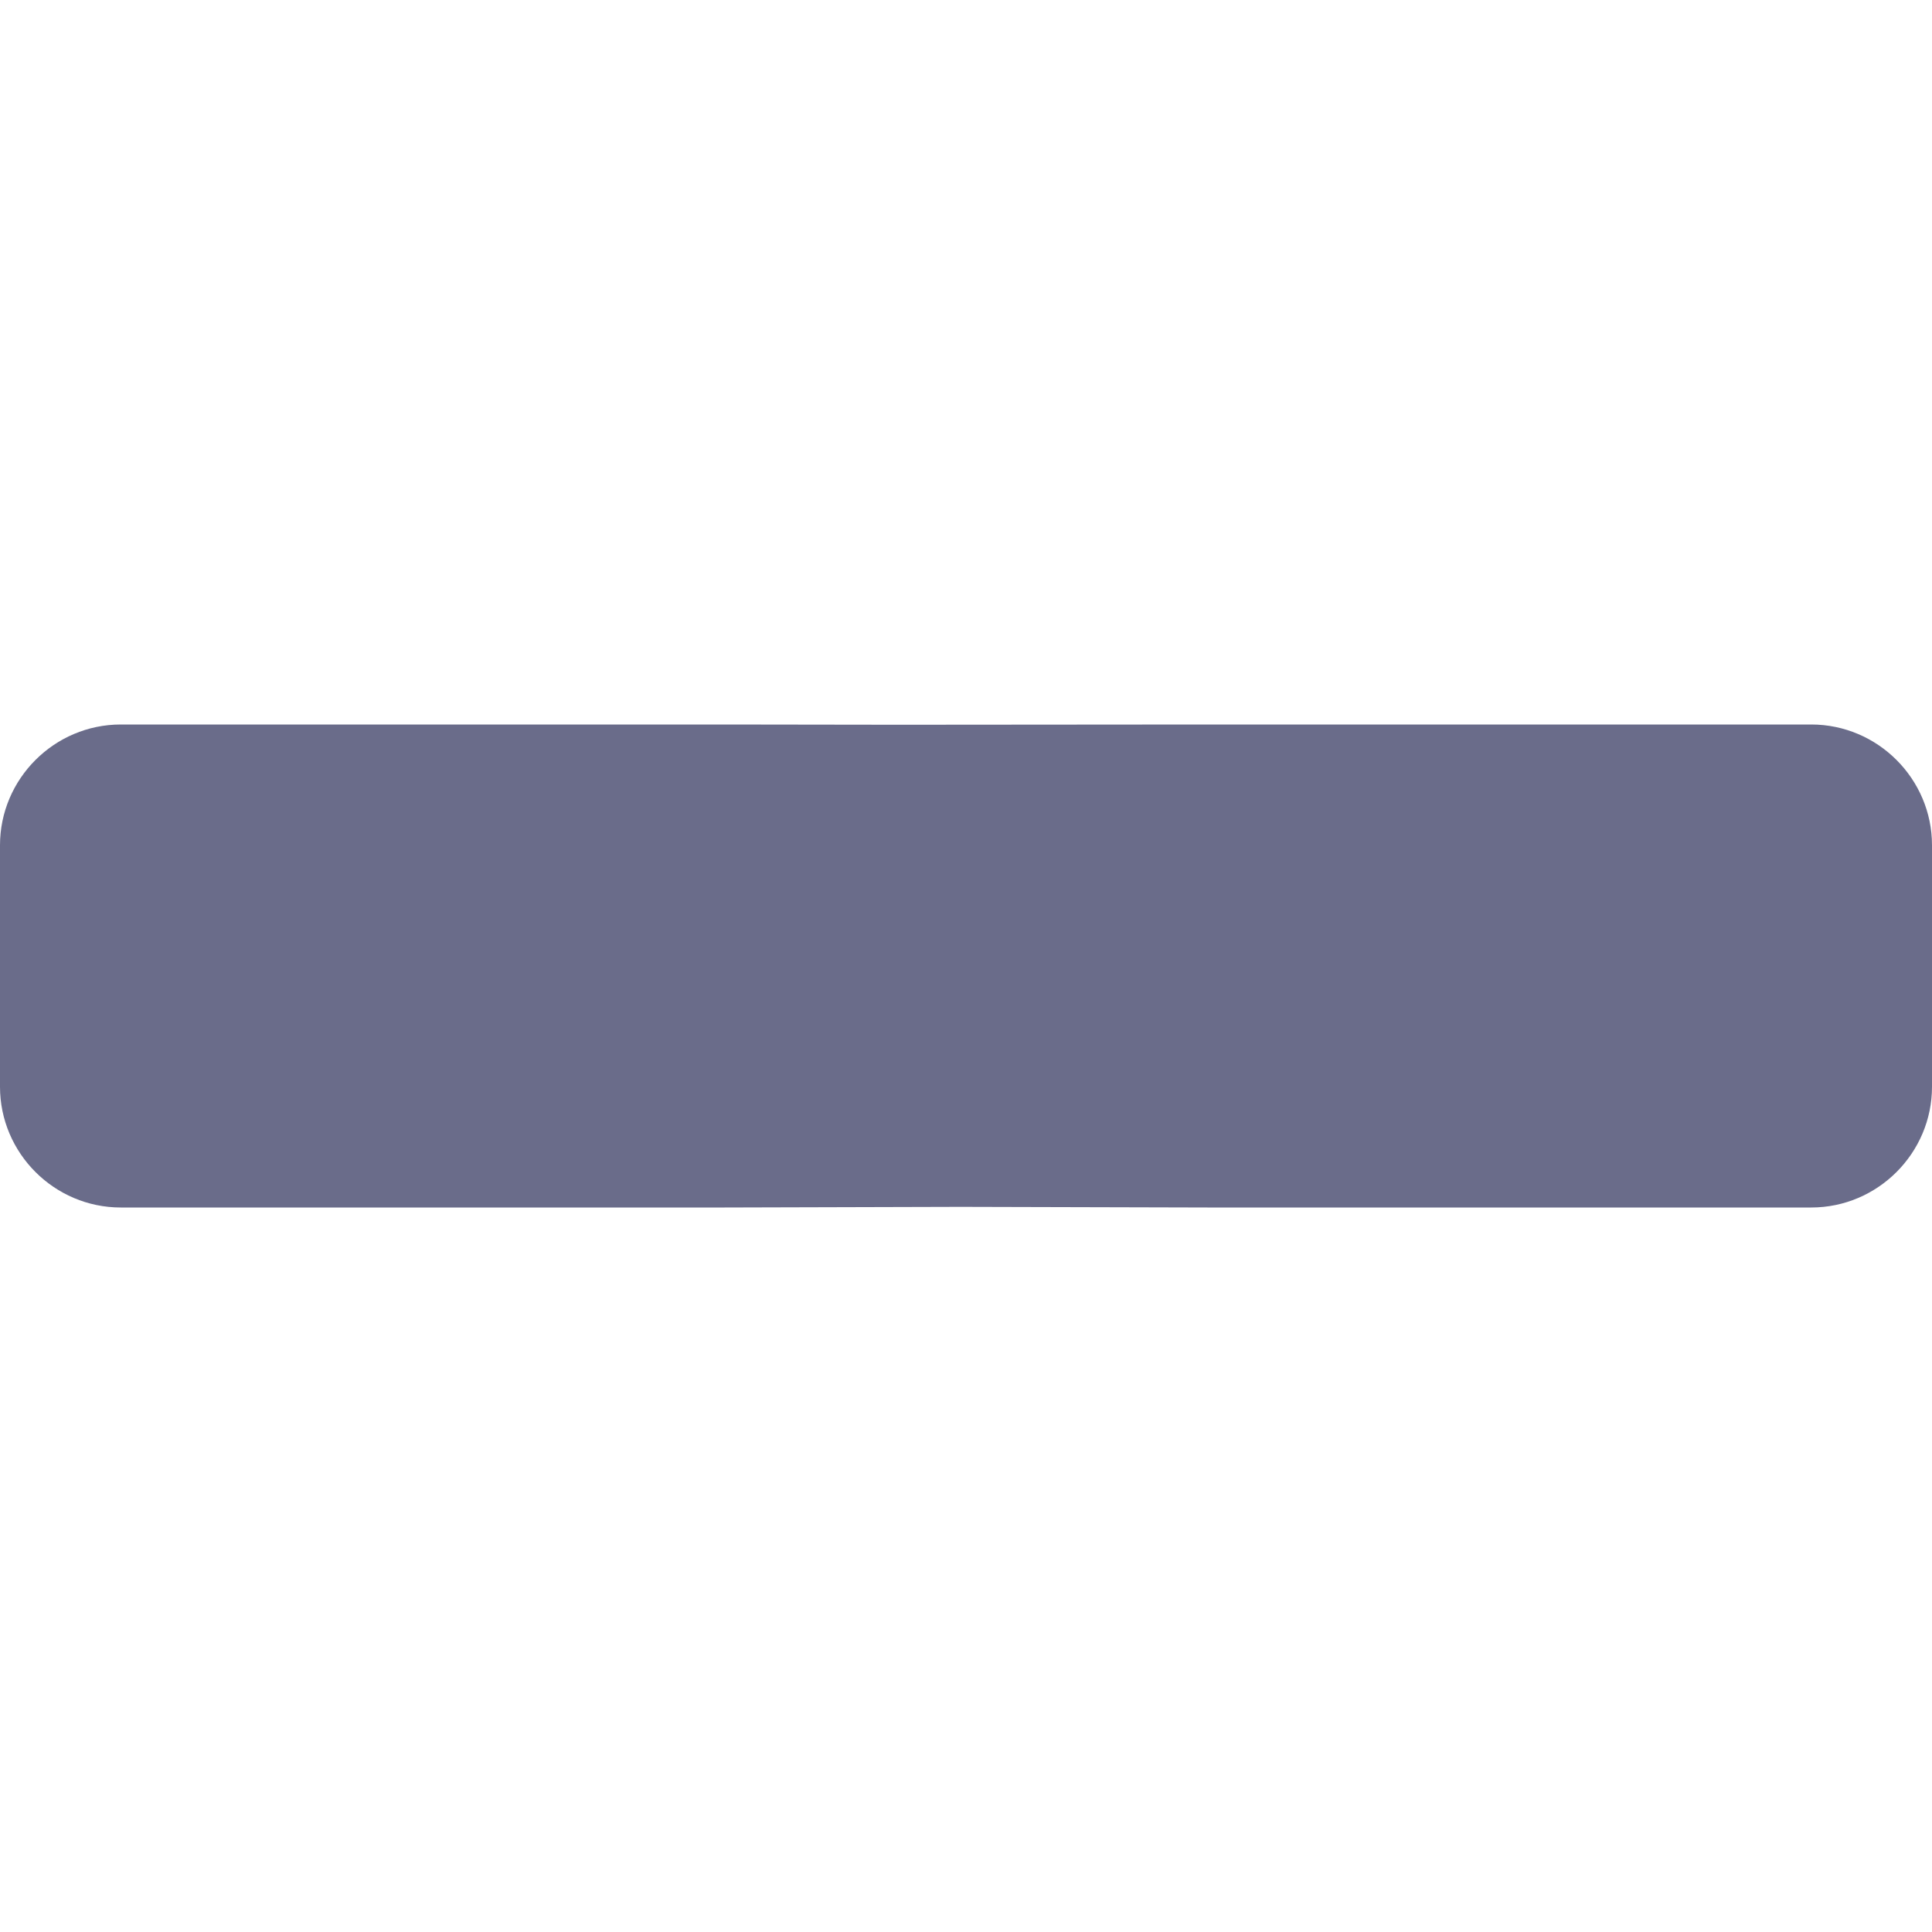 <?xml version="1.0" encoding="UTF-8" standalone="no"?>
<svg
   xmlns:dc="http://purl.org/dc/elements/1.1/"
   xmlns:cc="http://creativecommons.org/ns#"
   xmlns:rdf="http://www.w3.org/1999/02/22-rdf-syntax-ns#"
   xmlns:svg="http://www.w3.org/2000/svg"
   xmlns="http://www.w3.org/2000/svg"
   version="1.1"
   width="16"
   height="16"
   viewBox="0 0 16 16"
   id="Layer_1"
   xml:space="preserve"><defs
     id="defs7" /><path
     d="M 15,6 10,6 C 1.03,6.005 15.003,6.011 6,6 L 1,6 C 0.45,6 0,6.45 0,7 l 0,2 c 0,0.55 0.45,1 1,1 l 5,0 c 8.989,-0.02 -5.029,-0.019 4,0 l 5,0 c 0.55,0 1,-0.45 1,-1 L 16,7 C 16,6.45 15.55,6 15,6 z"
     id="path3"
     style="fill:#6a6c8a" /></svg>